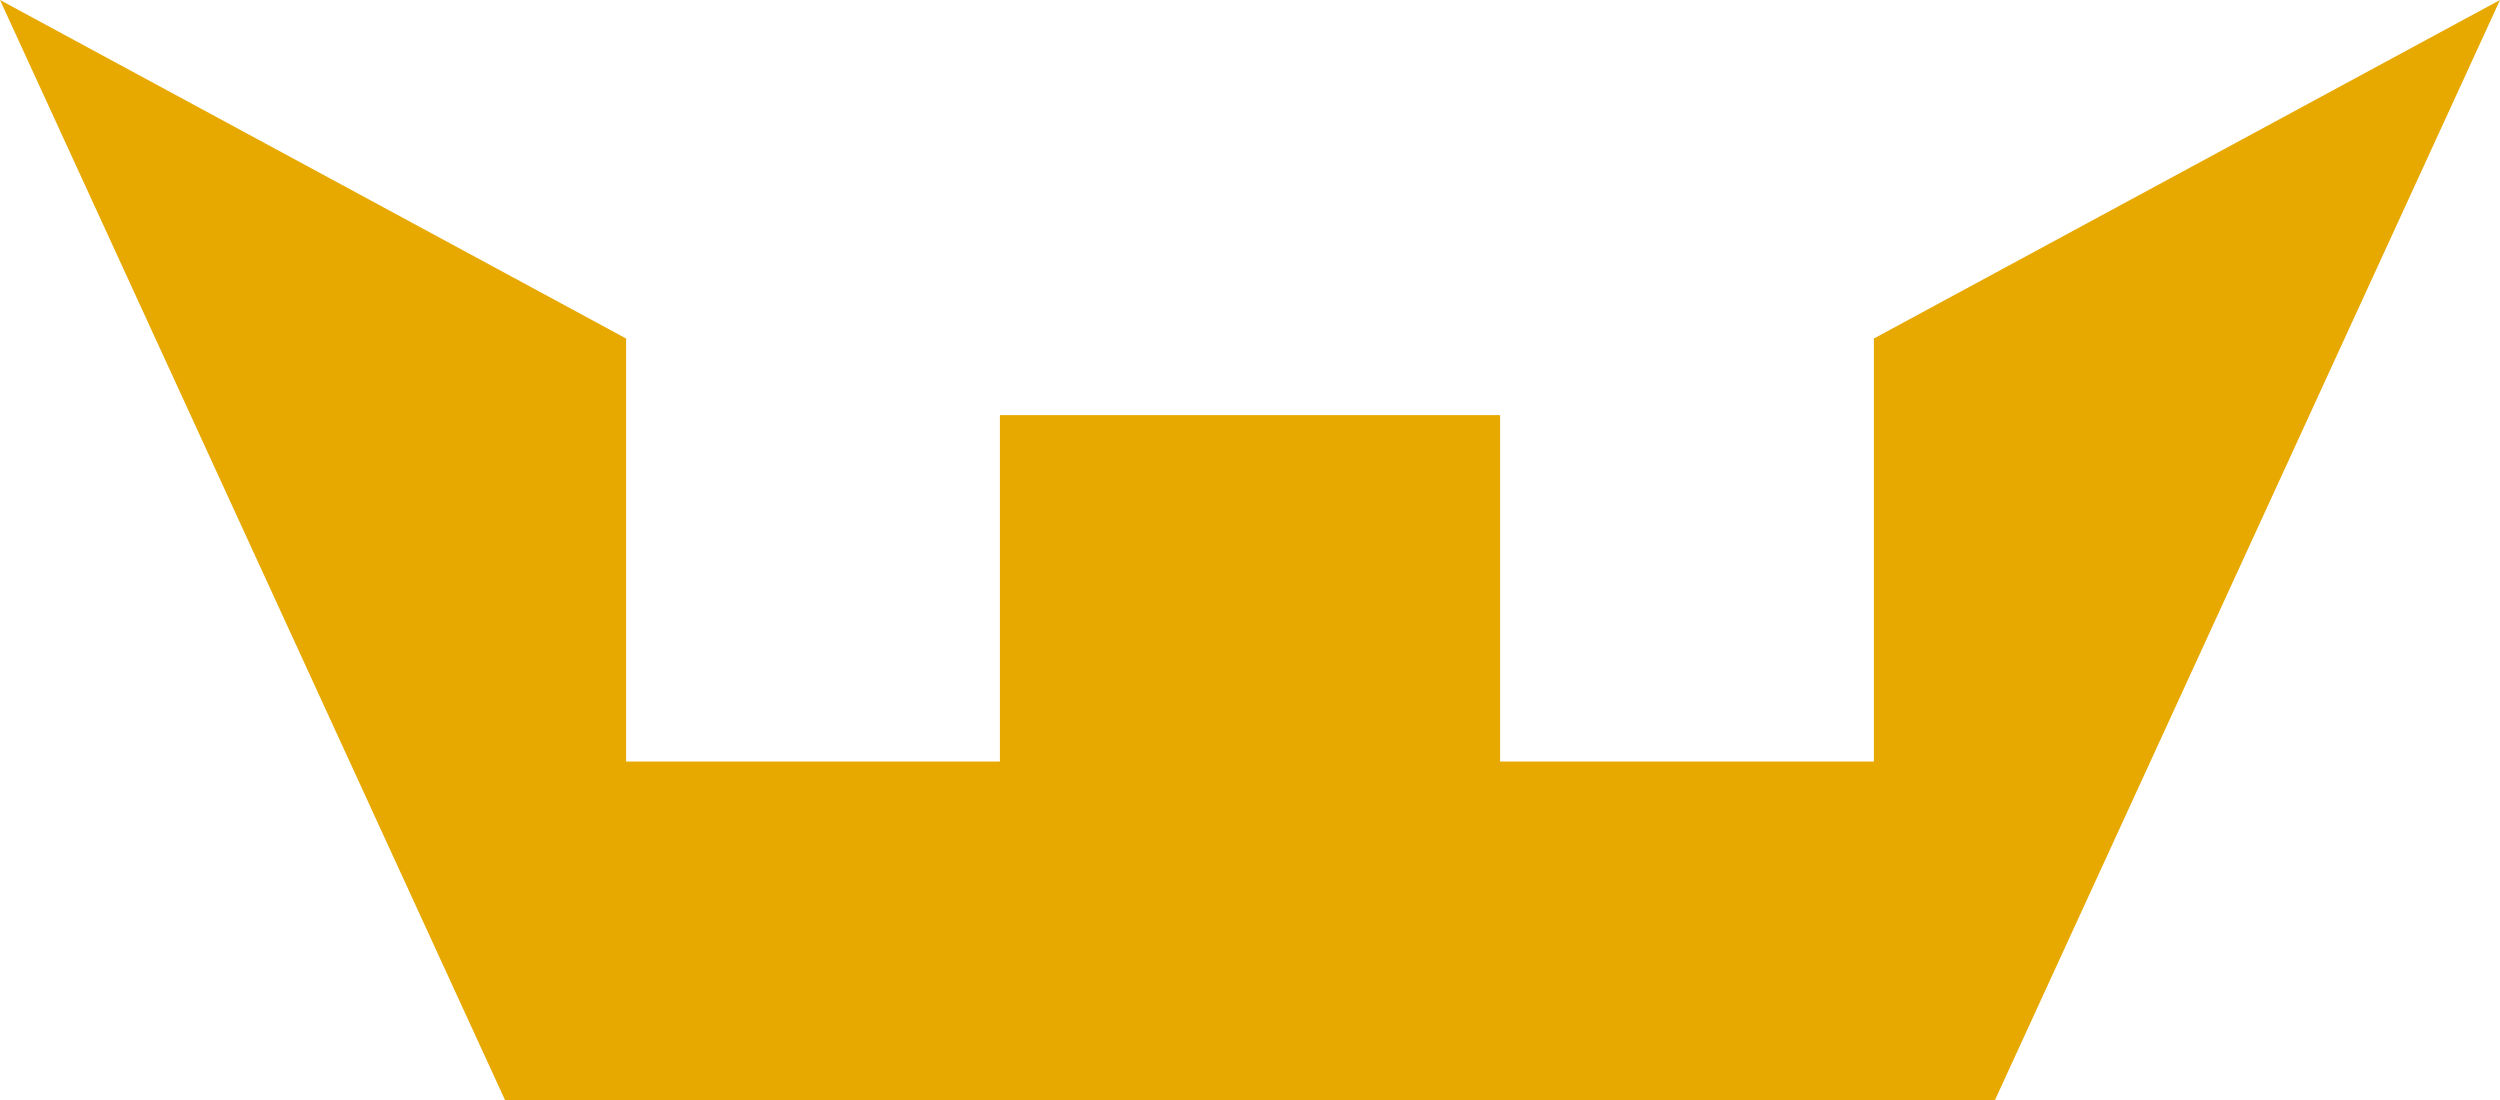 <svg width="25" height="11" viewBox="0 0 25 11" fill="none" xmlns="http://www.w3.org/2000/svg">
<path d="M19.997 11H5.05L0 0L6.261 3.385V7.615H9.999V4.151H15.001V7.615H18.739V3.385L25 0L19.95 11H5.003H19.997Z" fill="#E7A800"/>
</svg>
